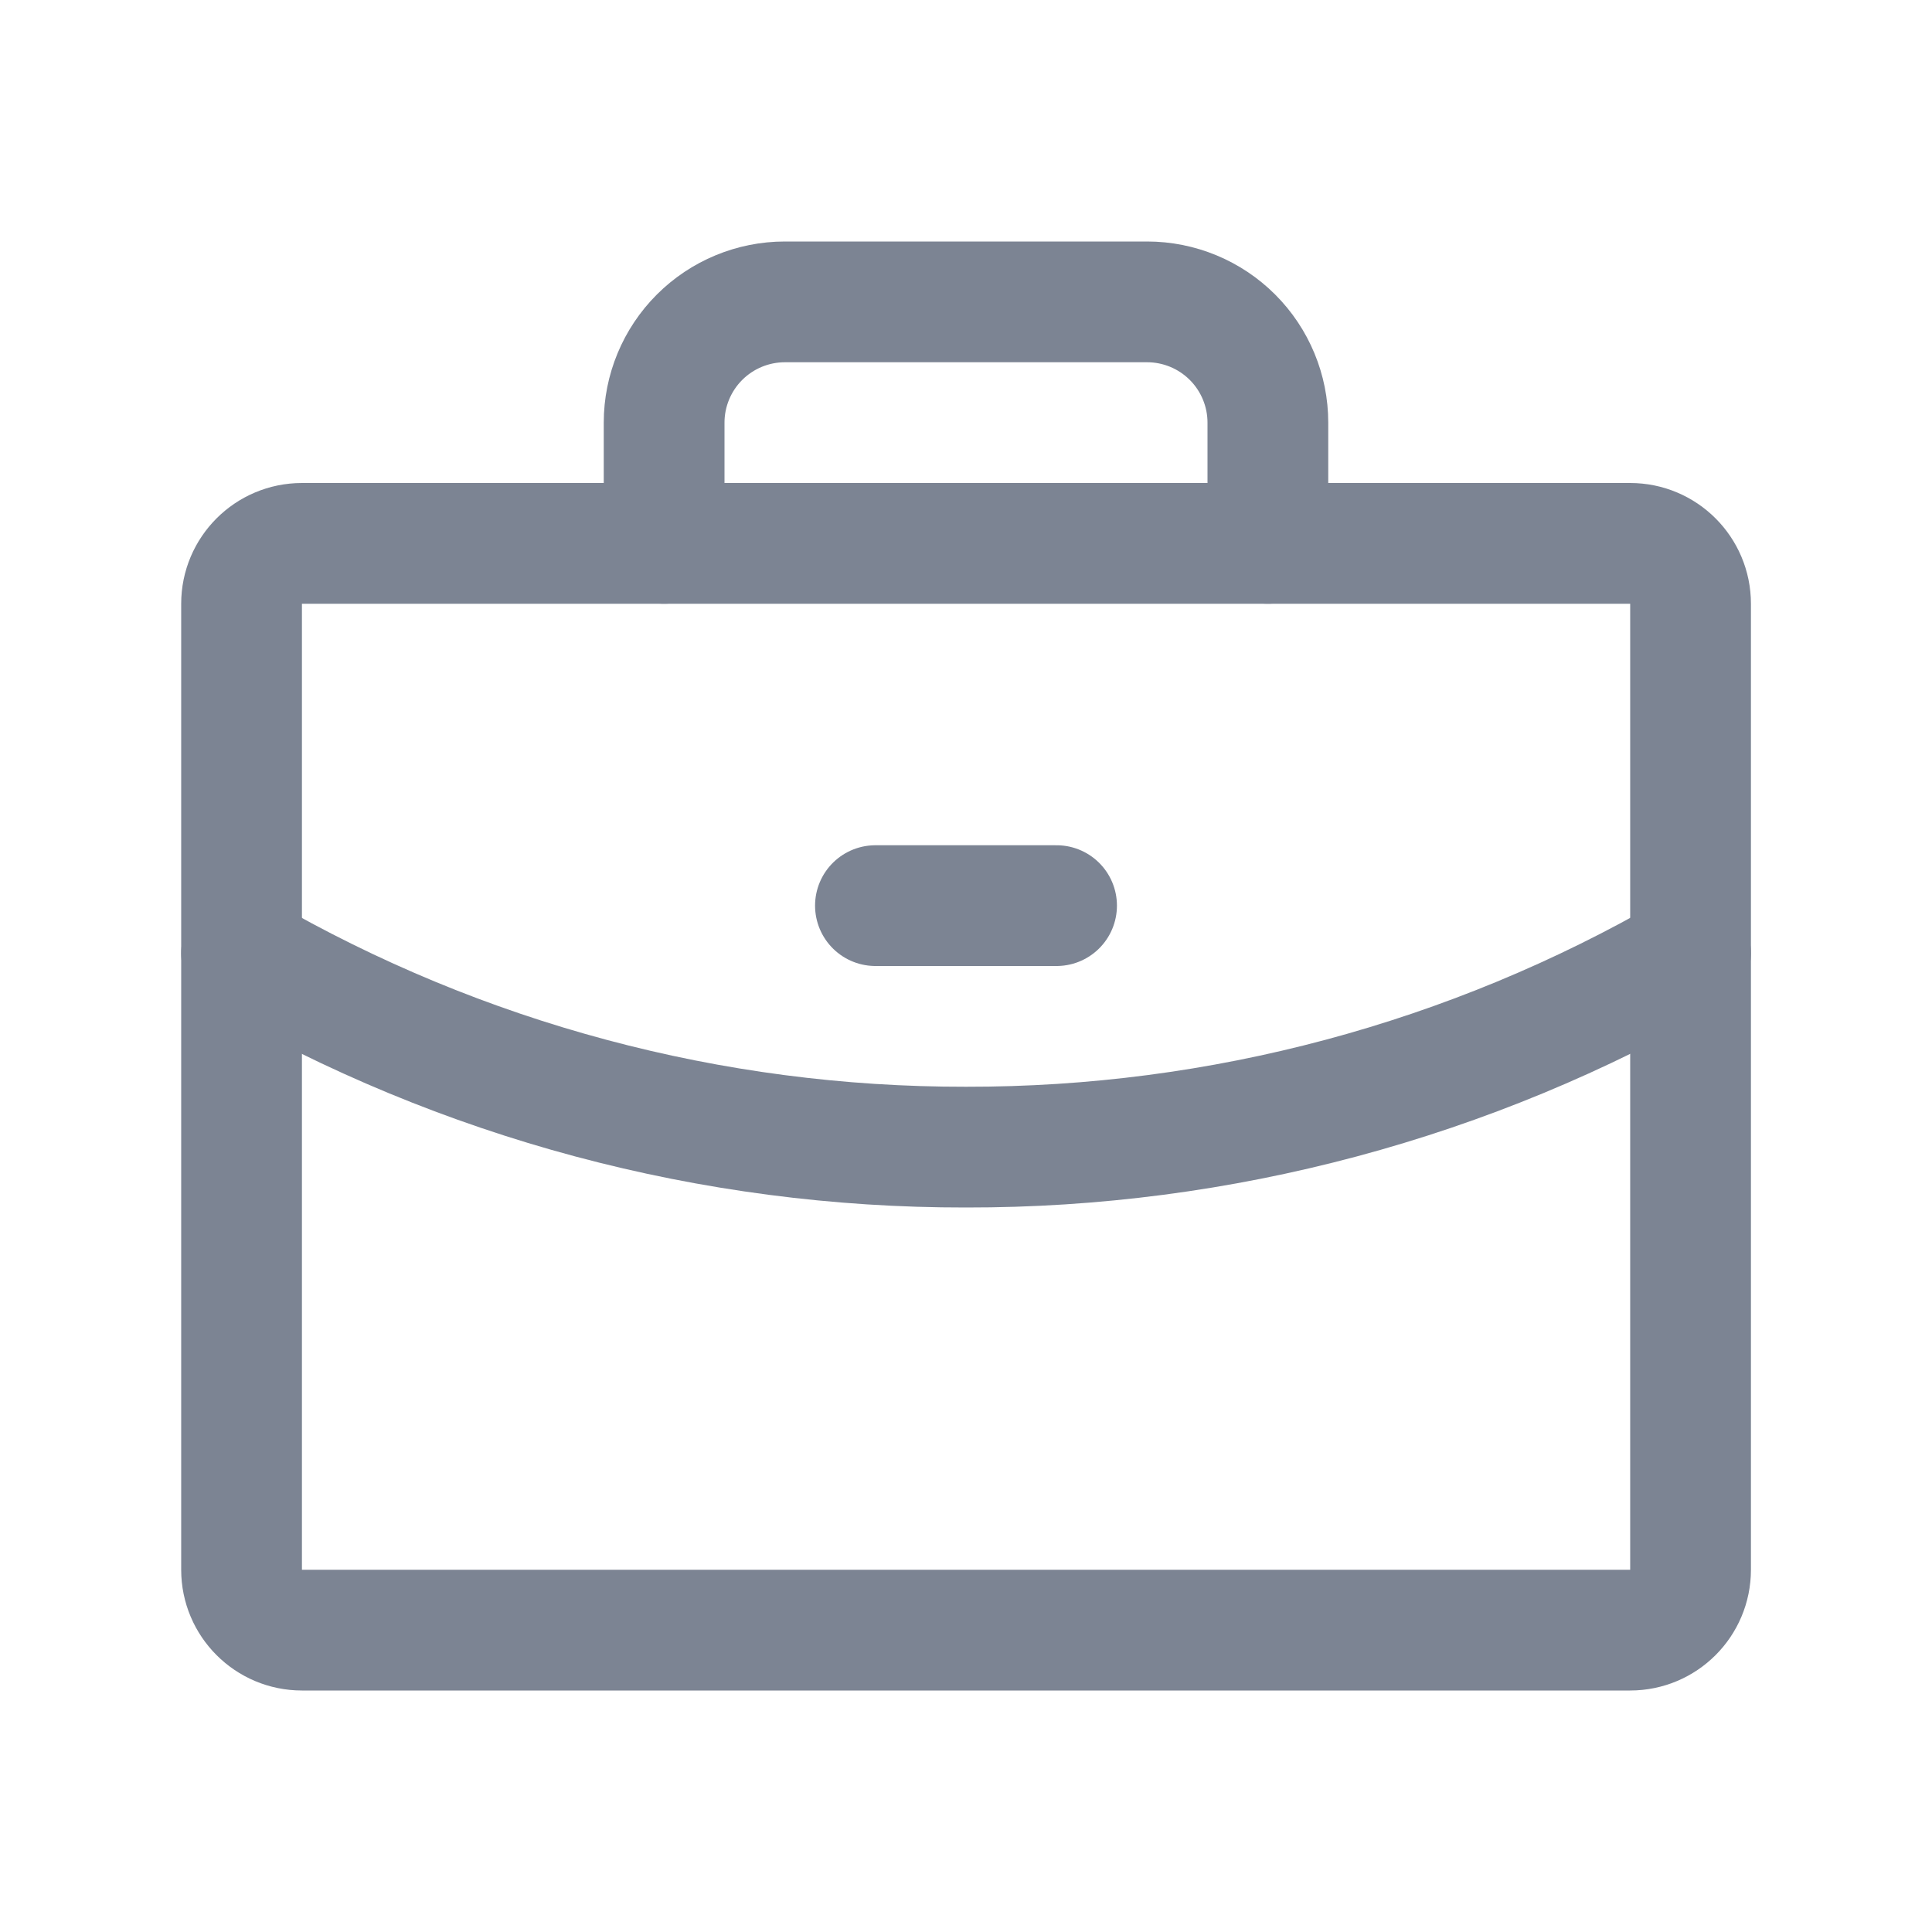 <svg width="32" height="32" viewBox="0 0 32 32" fill="none" xmlns="http://www.w3.org/2000/svg">
<g clip-path="url(#clip0_3338_77450)">
<path d="M27.001 9H5.001C4.449 9 4.001 9.448 4.001 10V26C4.001 26.552 4.449 27 5.001 27H27.001C27.553 27 28.001 26.552 28.001 26V10C28.001 9.448 27.553 9 27.001 9Z" stroke="#7c8493" stroke-width="2" stroke-linecap="round" stroke-linejoin="round"/>
<path d="M21 9V7C21 6.47 20.789 5.961 20.414 5.586C20.039 5.211 19.53 5 19 5H13C12.47 5 11.961 5.211 11.586 5.586C11.211 5.961 11 6.47 11 7V9" stroke="#7c8493" stroke-width="2" stroke-linecap="round" stroke-linejoin="round"/>
<path d="M28.001 15.789C24.354 17.899 20.214 19.007 16 19C11.787 19.007 7.648 17.9 4.001 15.79" stroke="#7c8493" stroke-width="2" stroke-linecap="round" stroke-linejoin="round"/>
<path d="M14.5 15H17.5" stroke="#7c8493" stroke-width="2" stroke-linecap="round" stroke-linejoin="round"/>
</g>
<defs>
<clipPath id="clip0_3338_77450">
<rect width="32" height="32" fill="white"/>
</clipPath>
</defs>
</svg>
